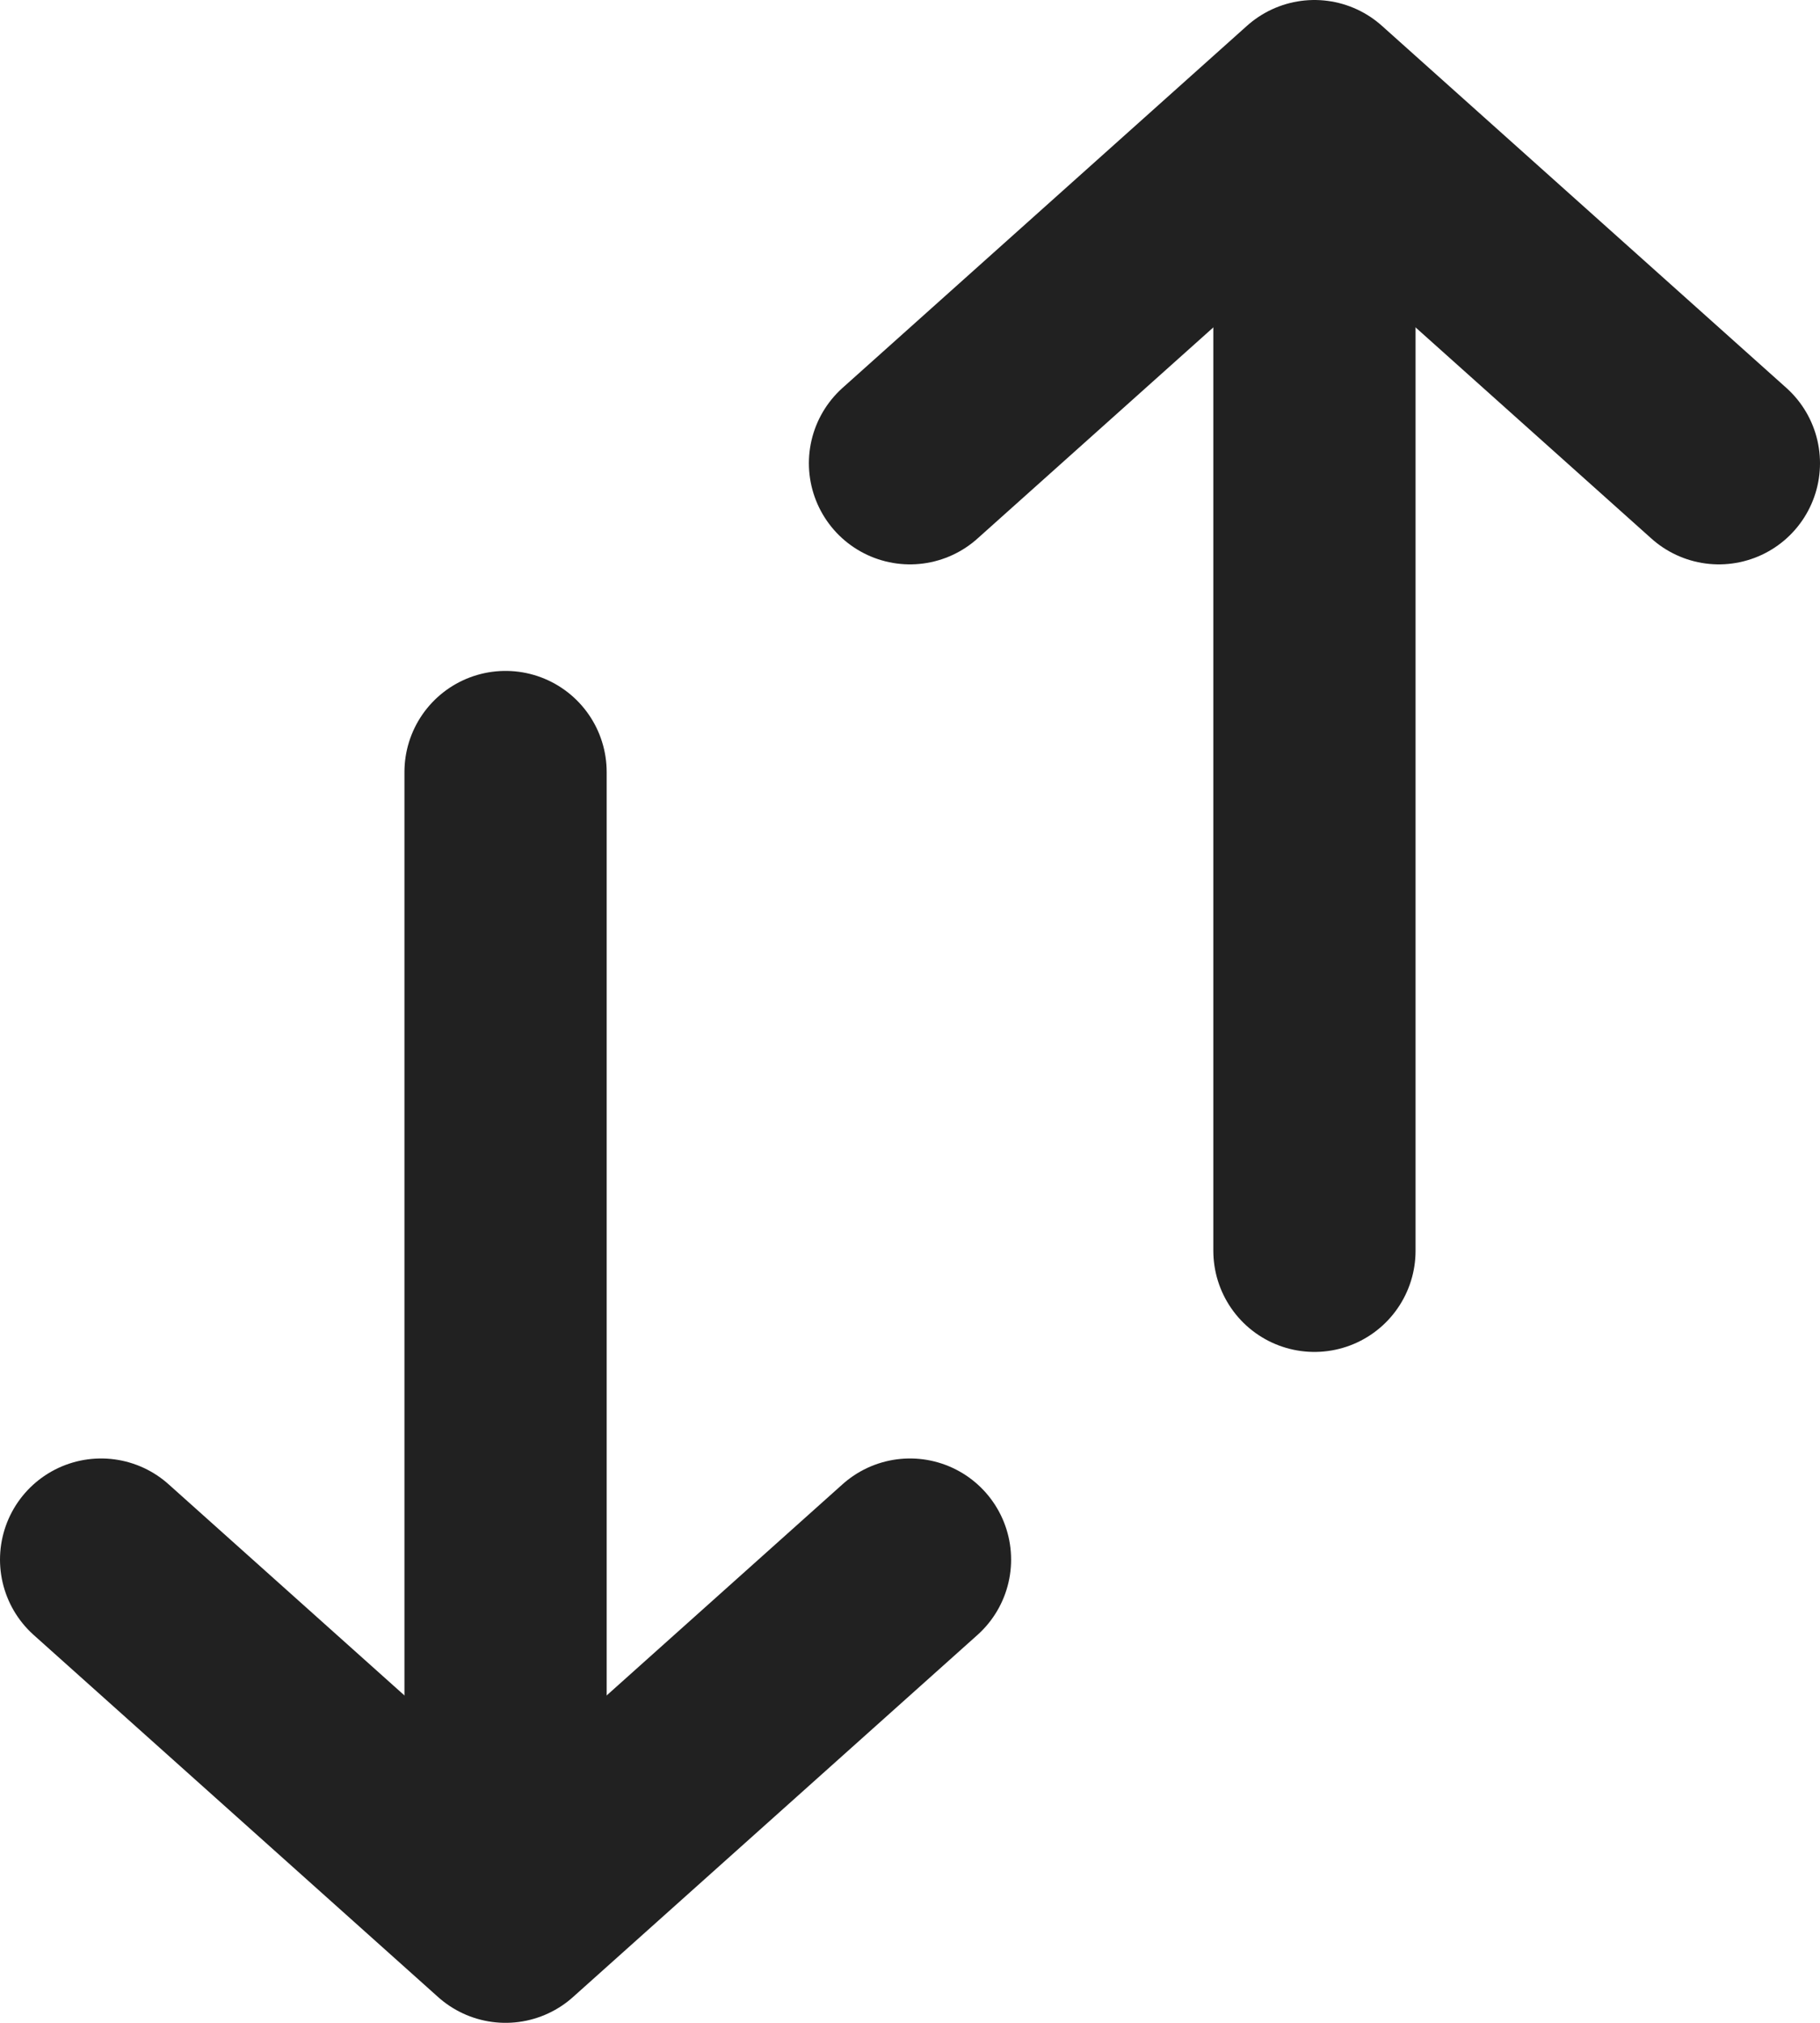 <!-- Copyright (c) 2022 - 2023 Jan Stehno -->
<svg xmlns="http://www.w3.org/2000/svg" viewBox="0 0 27 30">
    <polyline points="13.5 23.13 7.5 28.5 1.5 23.13" fill="none" stroke="#212121"
        stroke-linecap="round" stroke-linejoin="round" stroke-width="3" />
    <line x1="7.5" y1="11.45" x2="7.5" y2="27.17" fill="none" stroke="#212121"
        stroke-linecap="round" stroke-linejoin="round" stroke-width="3" />
    <polyline points="13.5 6.87 19.5 1.5 25.5 6.87" fill="none" stroke="#212121"
        stroke-linecap="round" stroke-linejoin="round" stroke-width="3" />
    <line x1="19.5" y1="18.55" x2="19.5" y2="2.83" fill="none" stroke="#212121"
        stroke-linecap="round" stroke-linejoin="round" stroke-width="3" />
</svg>